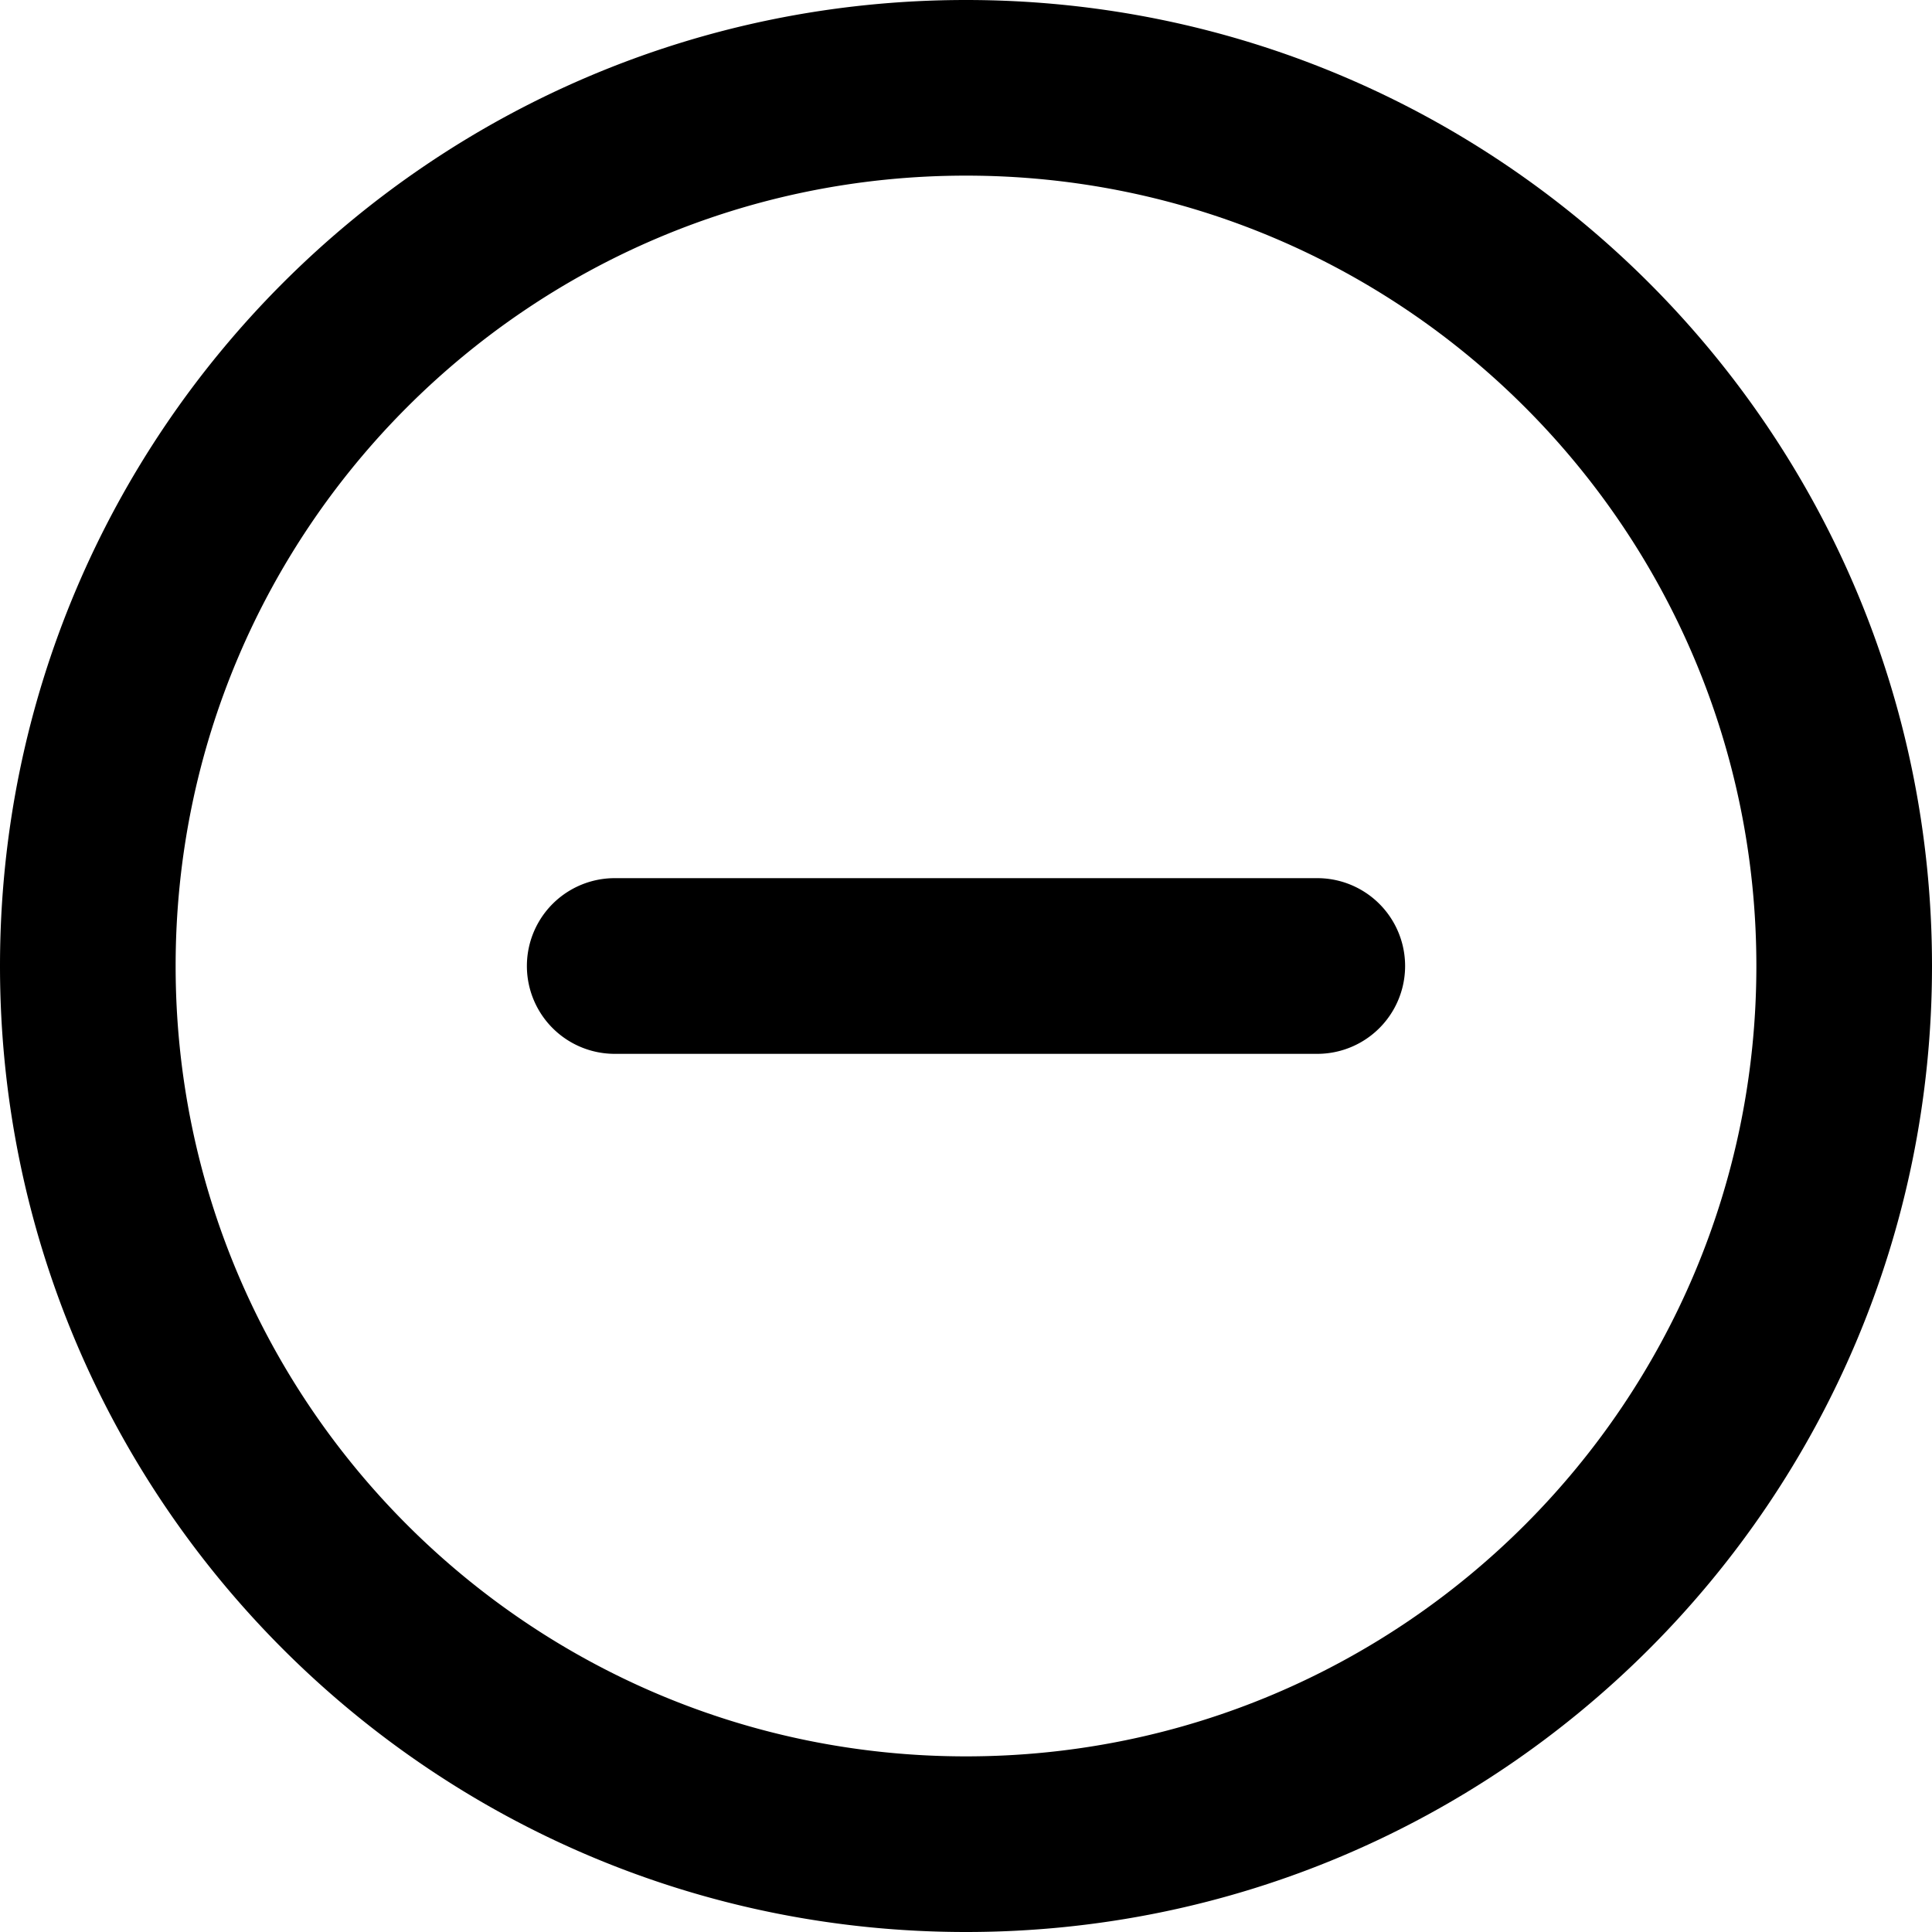 <?xml version="1.0" encoding="utf-8"?><svg xmlns="http://www.w3.org/2000/svg" width="32" height="32" viewBox="0 0 32 32"><path d="M16 0c8.837 0 16 7.163 16 16s-7.163 16-16 16S0 24.837 0 16 7.163 0 16 0zm0 2.909C8.77 2.909 2.909 8.77 2.909 16S8.77 29.091 16 29.091c7.23 0 13.091-5.861 13.091-13.091S23.23 2.909 16 2.909zm5.818 11.636a1.455 1.455 0 010 2.91H10.182a1.455 1.455 0 010-2.91z"/></svg>